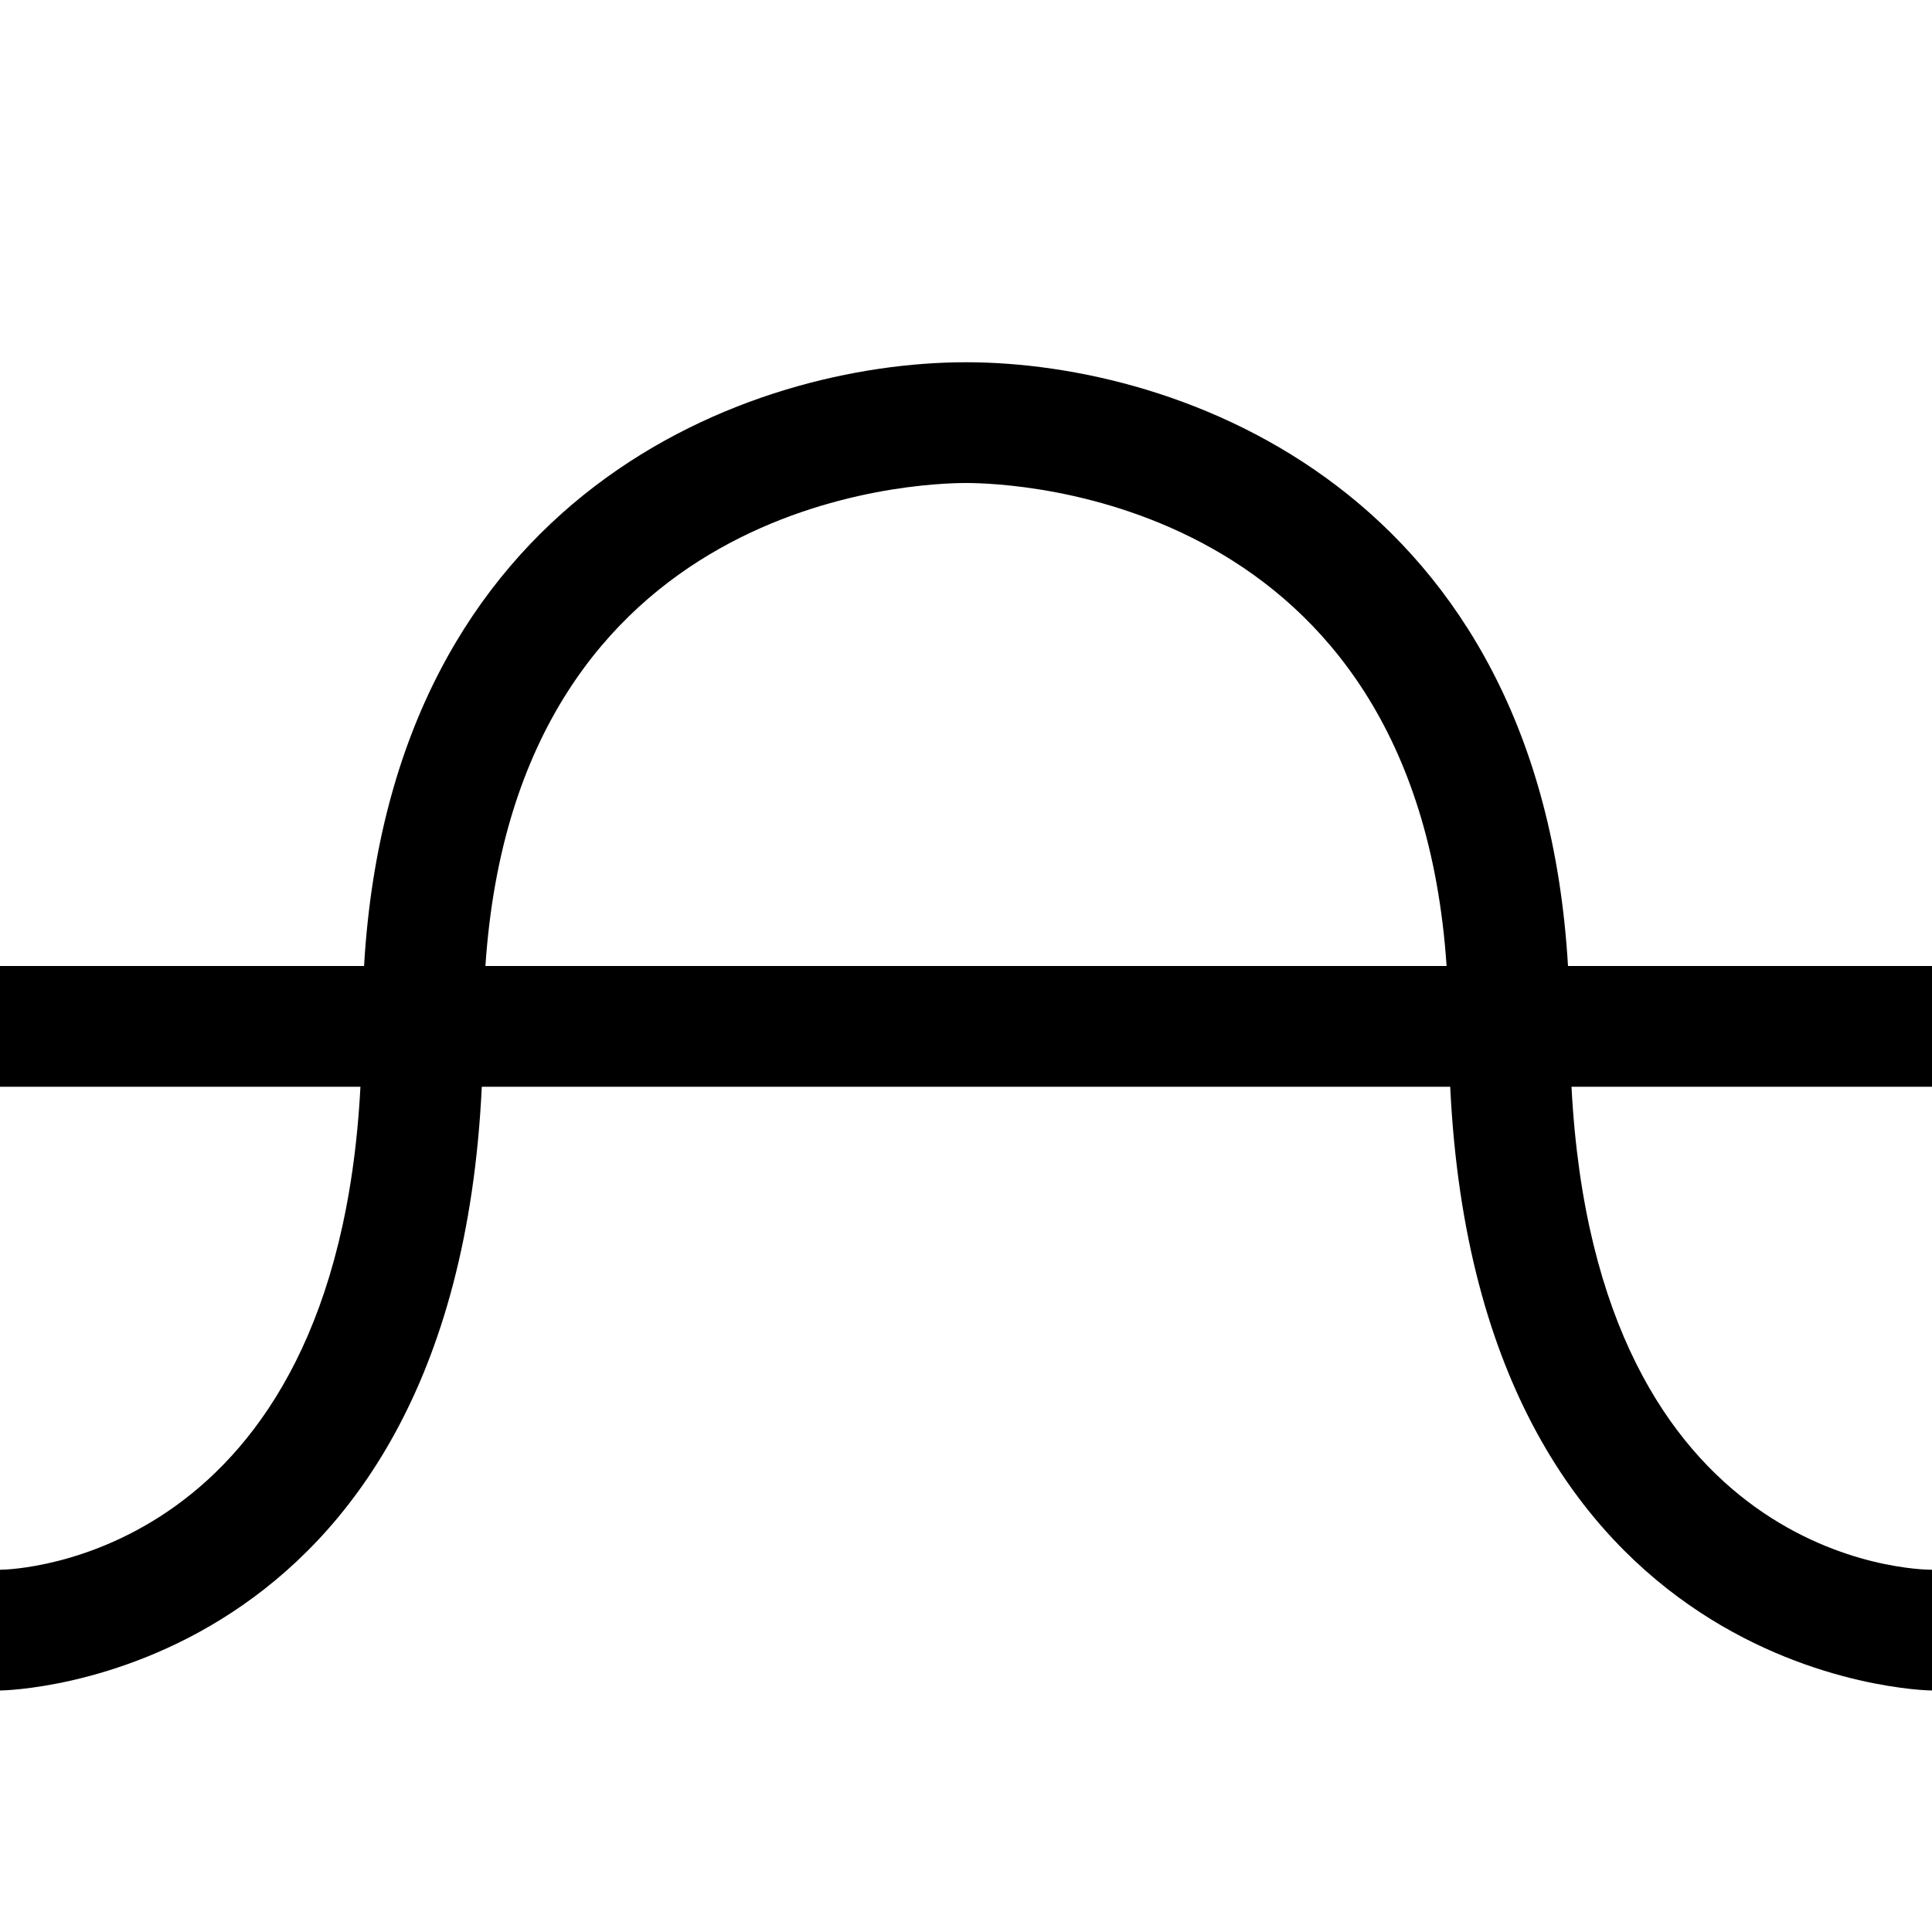 <?xml version="1.0" encoding="utf-8"?>
<!-- Generator: Adobe Illustrator 16.0.0, SVG Export Plug-In . SVG Version: 6.00 Build 0)  -->
<svg xmlns="http://www.w3.org/2000/svg" xmlns:xlink="http://www.w3.org/1999/xlink" version="1.1" id="2572889756_Capa_1_grid" x="0px" y="0px" width="32px" height="32px" viewBox="0 0 32 32" enable-background="new 0 0 32 32" xml:space="preserve">
<path d="M32,16h-6.029C25.51,8.14,19.561,6,16,6c-3.56,0-9.51,2.14-9.97,10H0v2h5.97C5.56,25.83,0.23,26,0,26v2  c0.08,0,7.51-0.12,7.98-10h16.04c0.472,9.88,7.9,10,7.98,10v-2c-0.24,0-5.561-0.09-5.971-8H32V16z M8.04,16C8.56,8.23,15.21,8,16,8  s7.439,0.23,7.96,8H8.04z"/>
</svg>
